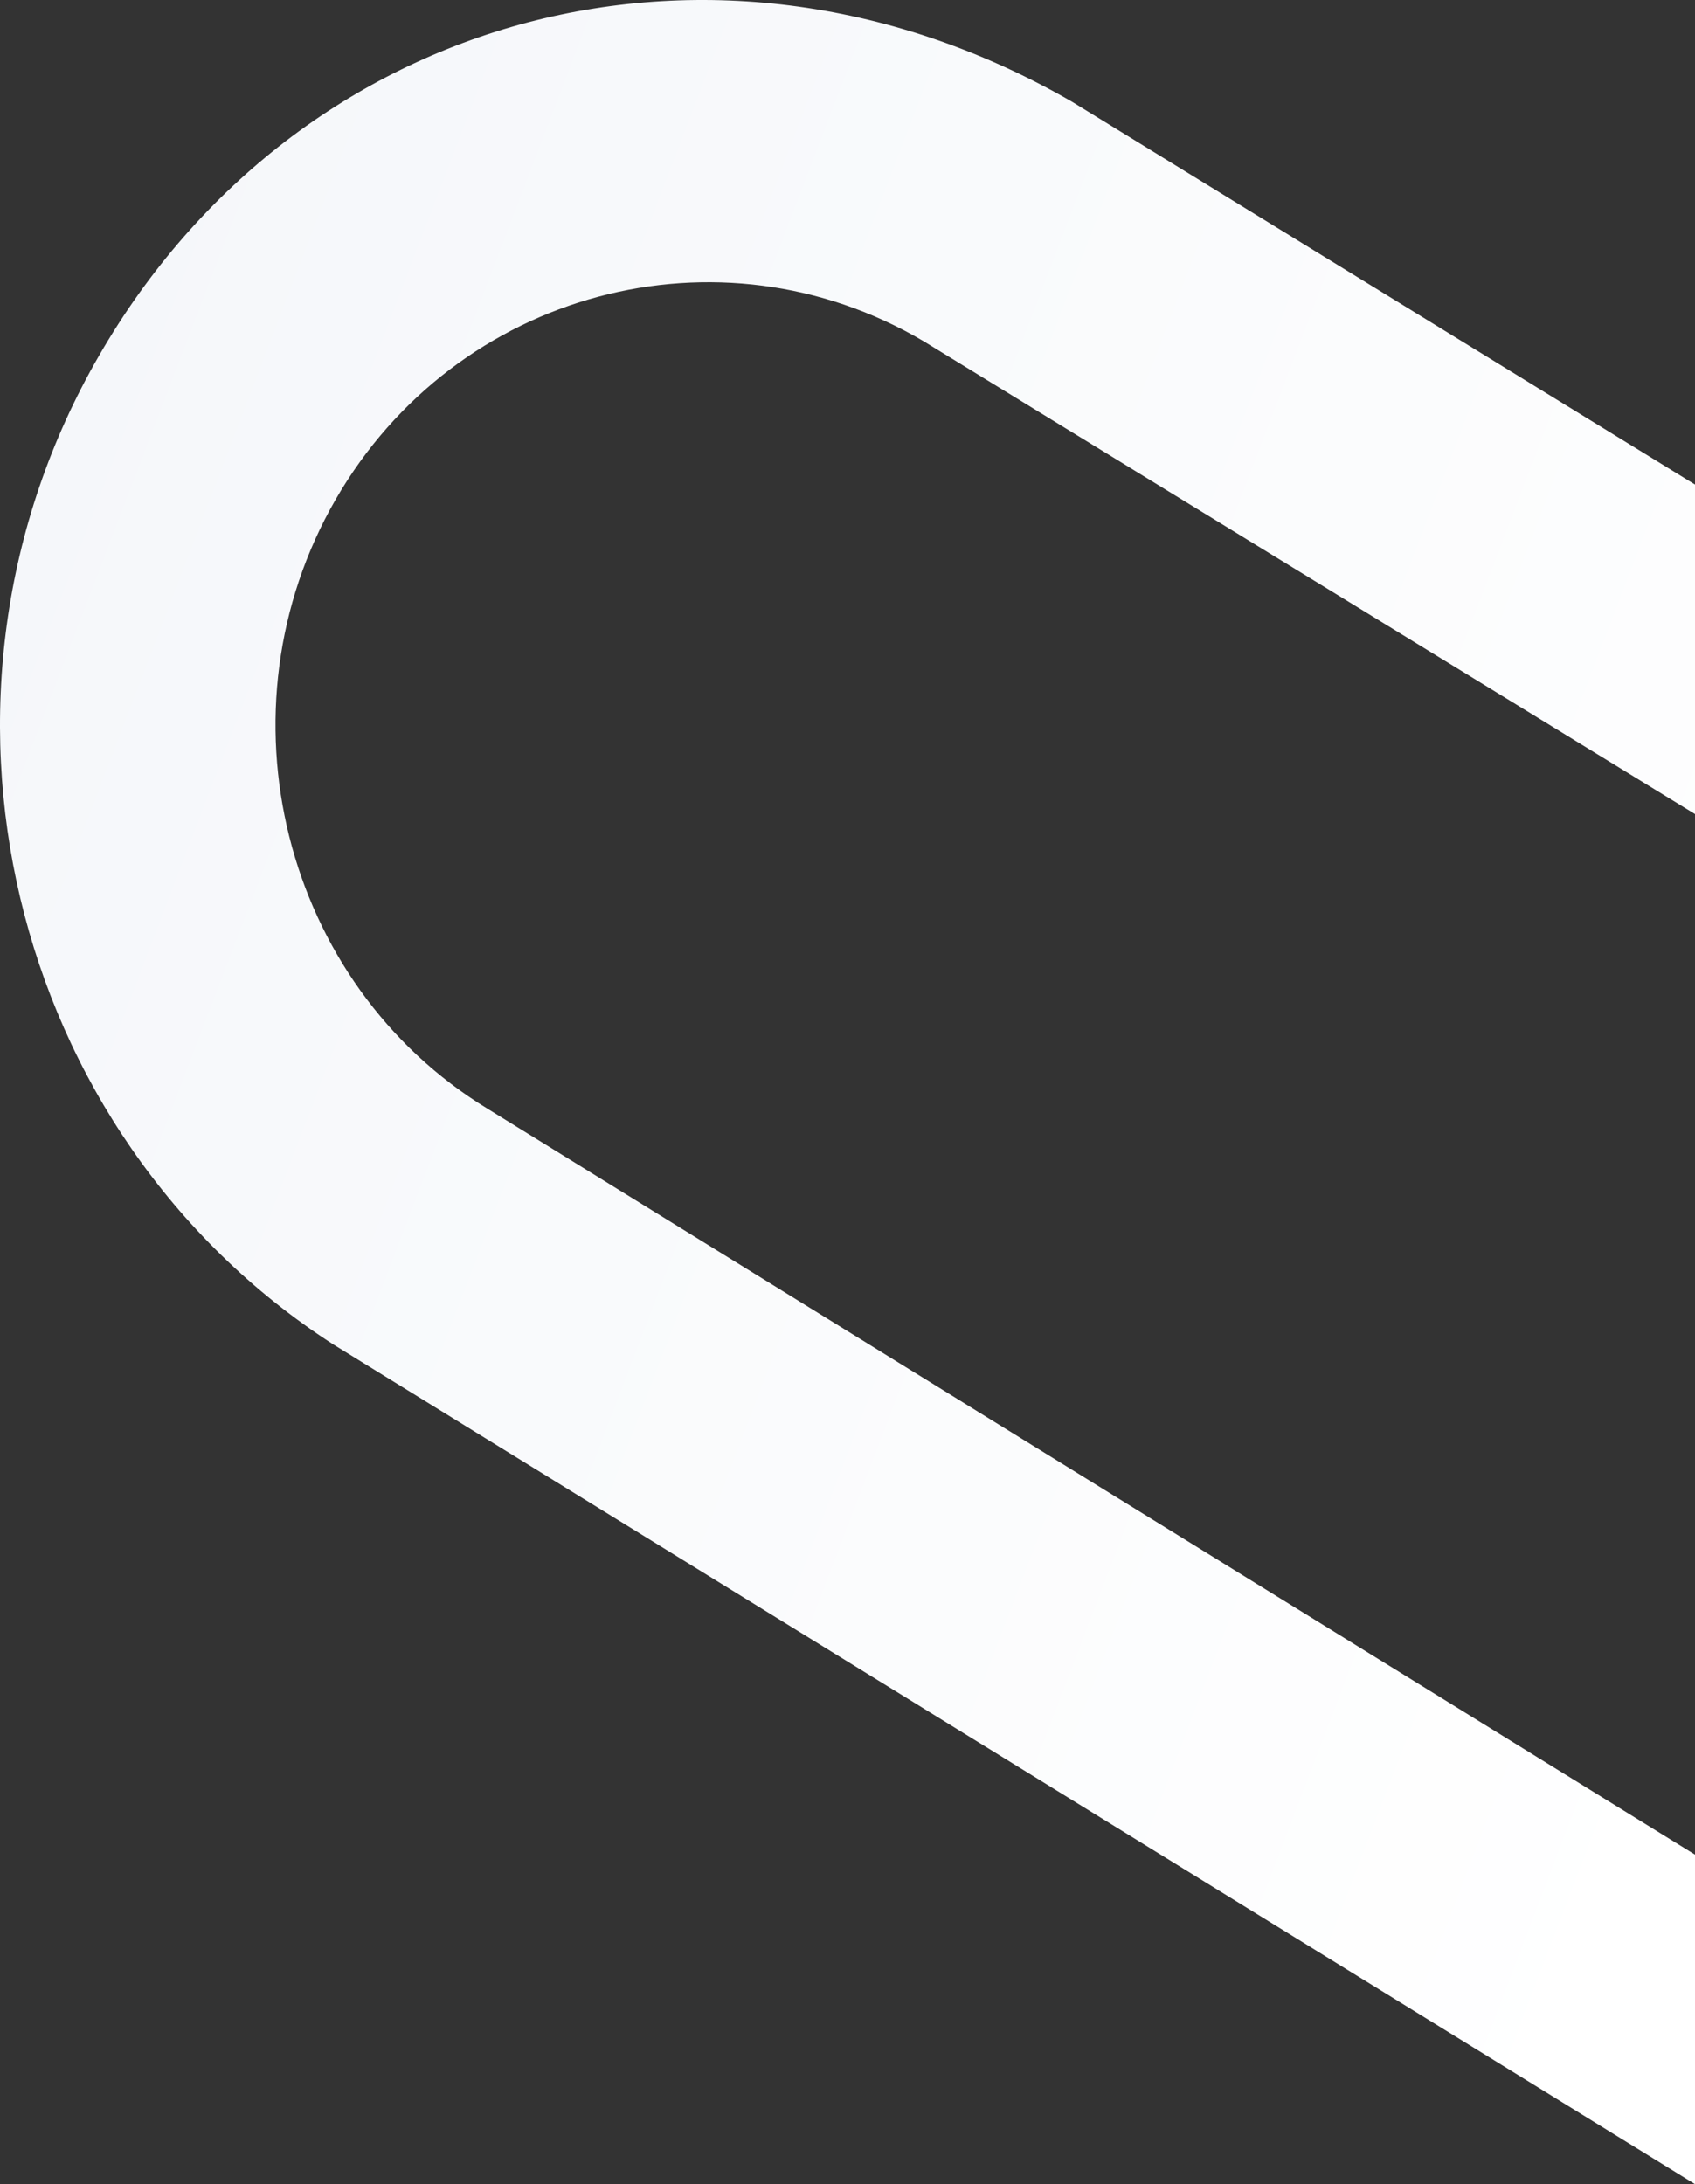 <svg xmlns="http://www.w3.org/2000/svg" viewBox="0 0 1142 1471" width="1142" height="1471"><rect x="0" y="0" width="1142" height="1471" fill="#333333" stroke="none"/><defs><linearGradient id="a" x1="100%" x2="0%" y1="35.475%" y2="85.799%"><stop stop-color="#F5F7FA" offset="0%"/><stop stop-color="#FFF" offset="100%"/></linearGradient></defs><path fill="url(#a)" fill-rule="evenodd" d="M968.923 3216.405L549 3474.331v221.935l519.748-318.465c137.587-81.167 314.78-34.25 396.084 106.527 81.917 142.035 35.728 326.31-102.47 410.486-.347.22-813.362 502.25-813.362 502.25V4619l917.797-565.764c218.837-141.543 289.981-436.946 157.466-665.723-134.436-233.09-417.35-308.264-655.34-171.108z" transform="matrix(-1 0 0 1 1691 -3148)"/></svg>
